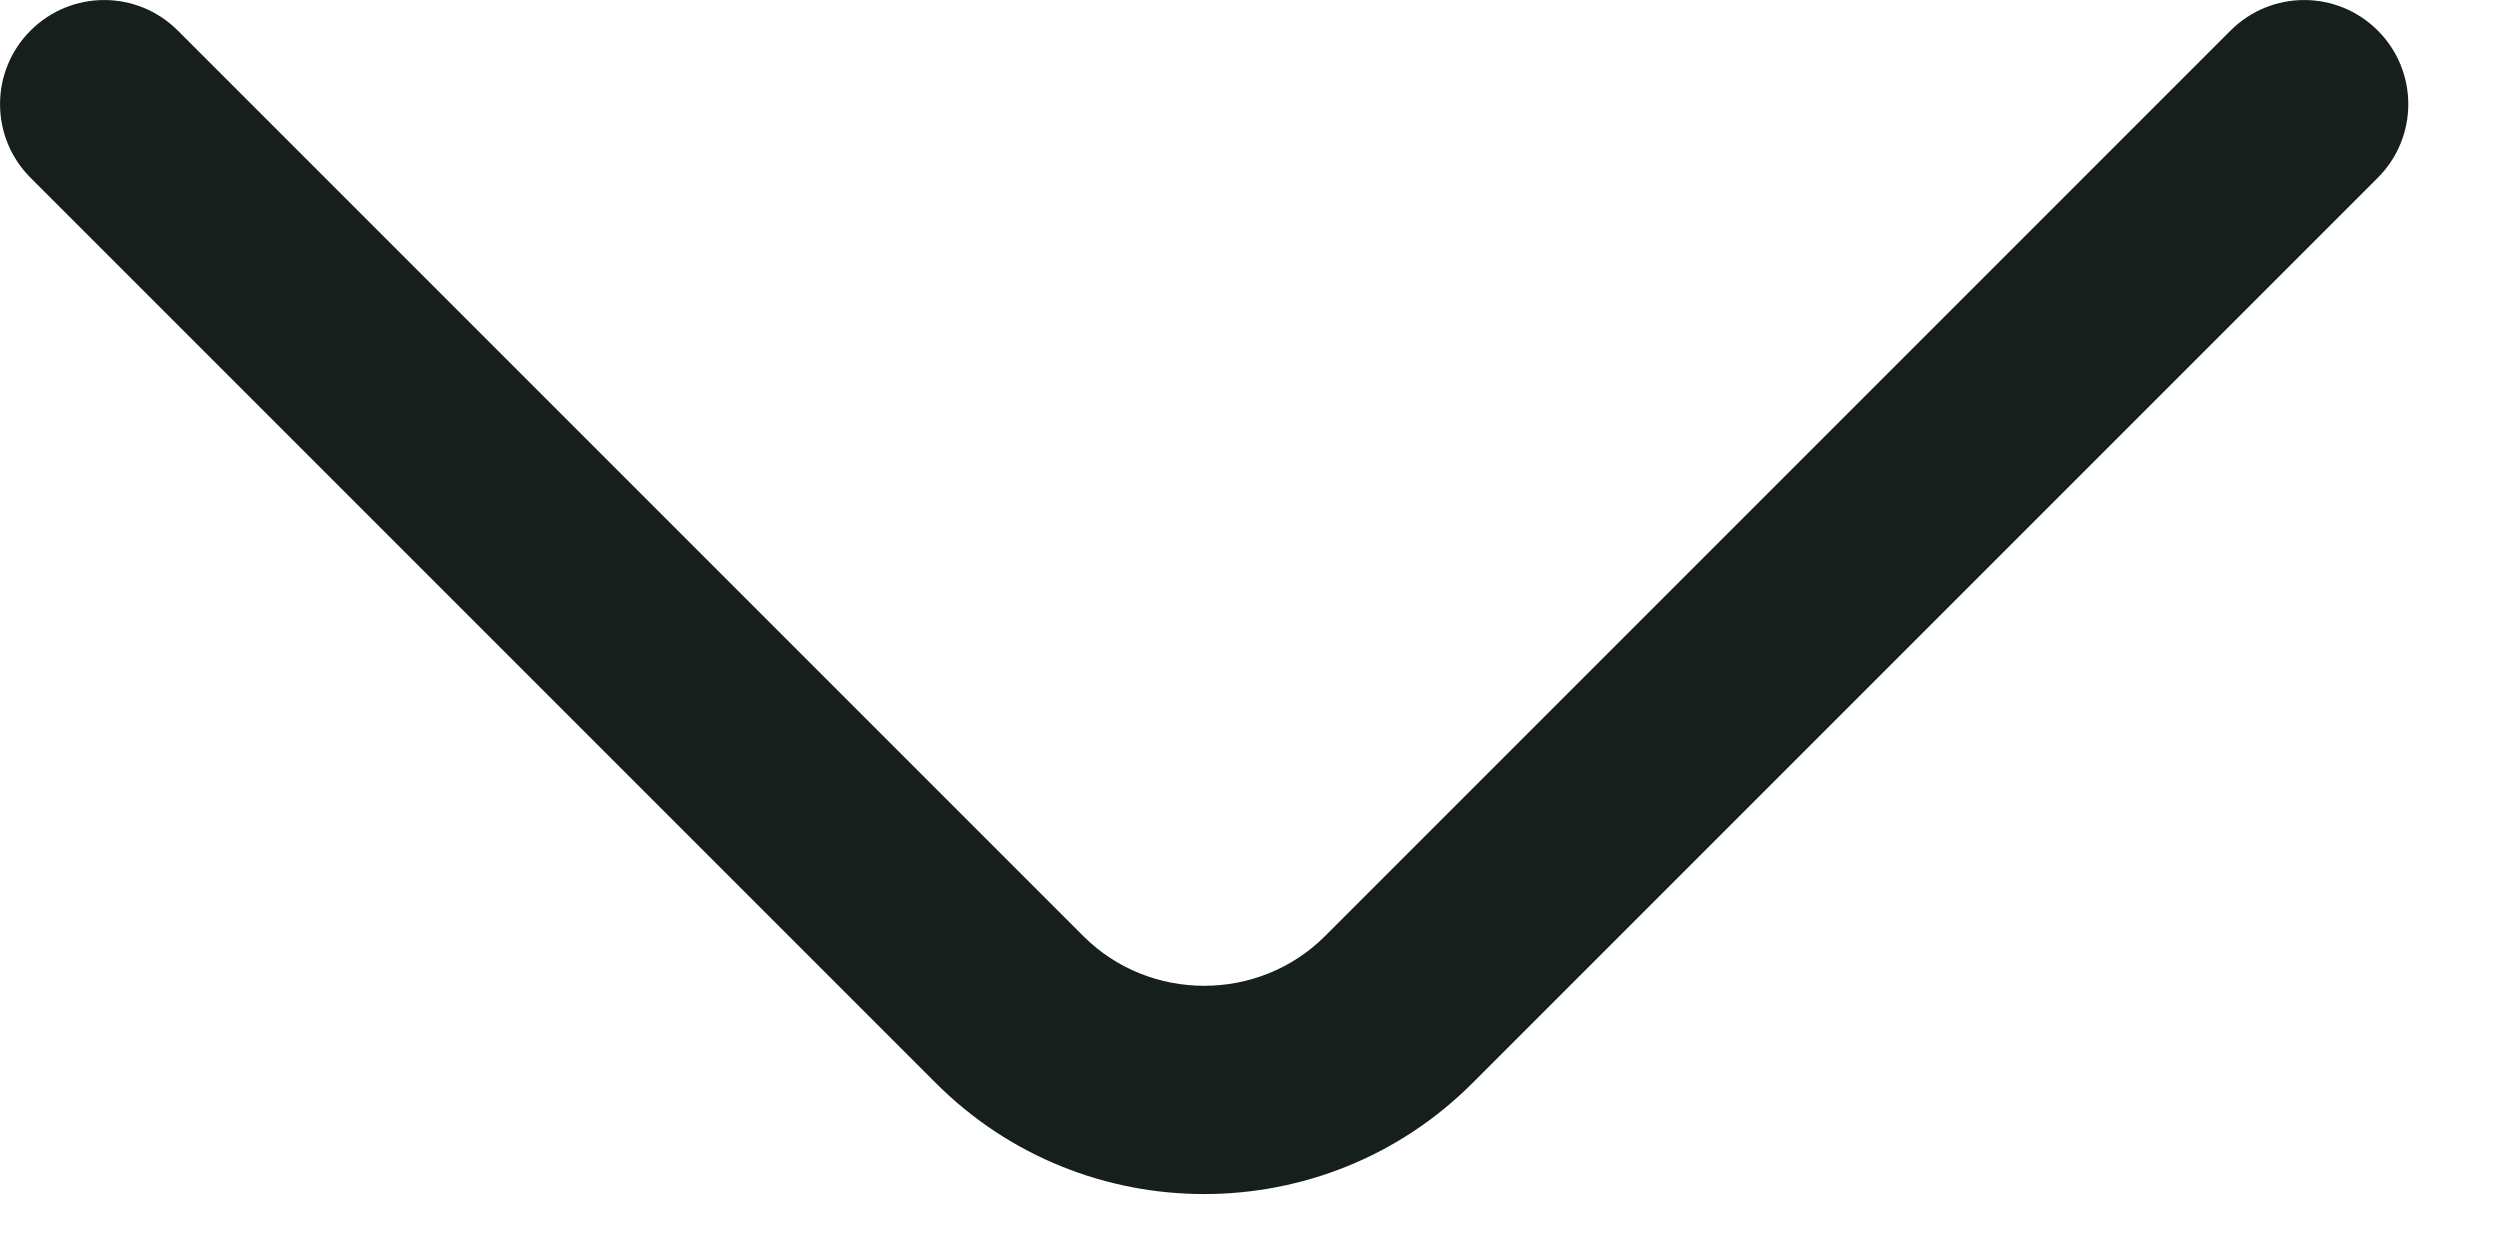 <svg width="18" height="9" viewBox="0 0 18 9" fill="none" xmlns="http://www.w3.org/2000/svg">
<path fill-rule="evenodd" clip-rule="evenodd" d="M0.22 0.22C0.513 -0.073 0.987 -0.073 1.28 0.22L7.8 6.74C8.277 7.217 9.063 7.217 9.54 6.74L16.06 0.22C16.353 -0.073 16.827 -0.073 17.12 0.22C17.413 0.513 17.413 0.987 17.12 1.28L10.6 7.8C9.537 8.863 7.803 8.863 6.74 7.8L0.22 1.28C-0.073 0.987 -0.073 0.513 0.22 0.22Z" fill="#161F1C"/>
</svg>
